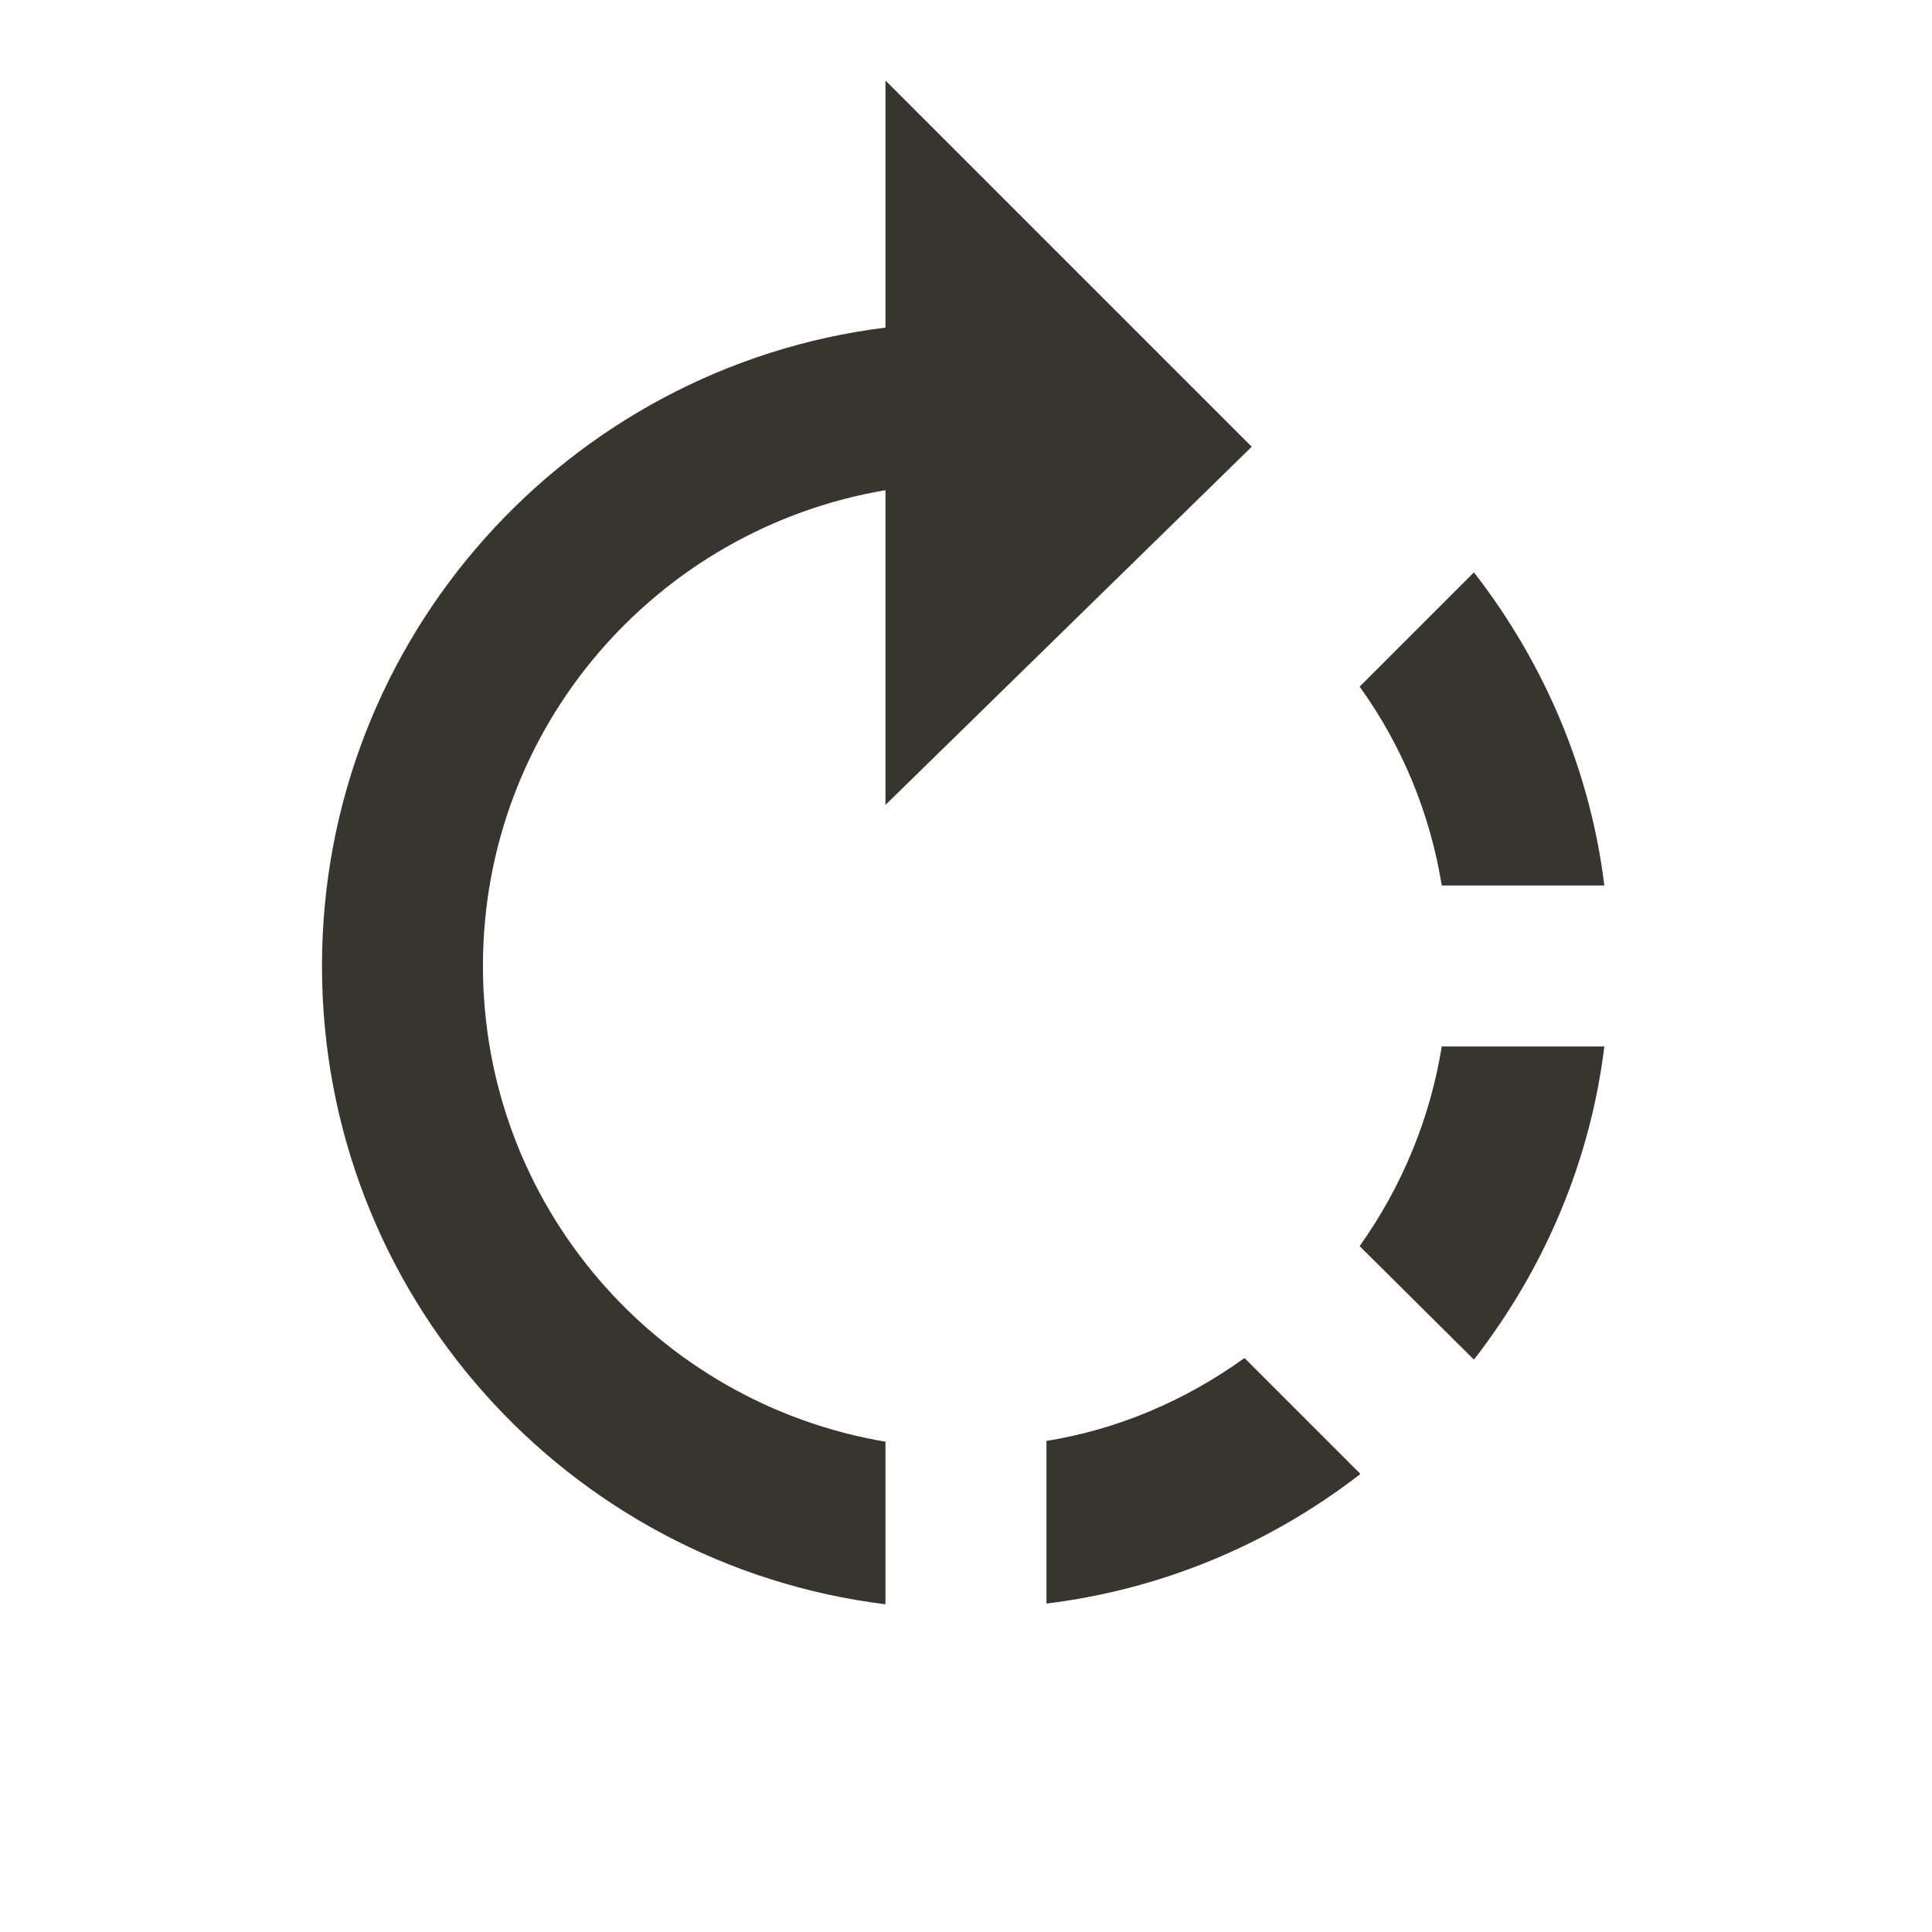 <!-- Generated by IcoMoon.io -->
<svg version="1.1" xmlns="http://www.w3.org/2000/svg" width="32" height="32" viewBox="0 0 32 32">
<title>mt-rotate_right</title>
<path fill="#37352f" d="M20.733 7.4l-6.067-6.067v4.093c-5.253 0.653-9.333 5.133-9.333 10.573s4.067 9.92 9.333 10.573v-2.693c-3.787-0.64-6.667-3.92-6.667-7.88s2.88-7.24 6.667-7.88v5.213l6.067-5.933zM26.573 14.667c-0.227-1.853-0.96-3.64-2.16-5.187l-1.893 1.893c0.72 1 1.173 2.133 1.36 3.293h2.693zM17.333 23.867v2.693c1.853-0.227 3.653-0.947 5.2-2.147l-1.92-1.92c-1 0.72-2.12 1.187-3.28 1.373v0zM22.52 20.64l1.893 1.88c1.2-1.547 1.933-3.333 2.16-5.187h-2.693c-0.187 1.16-0.64 2.293-1.36 3.307v0z"></path>
</svg>
